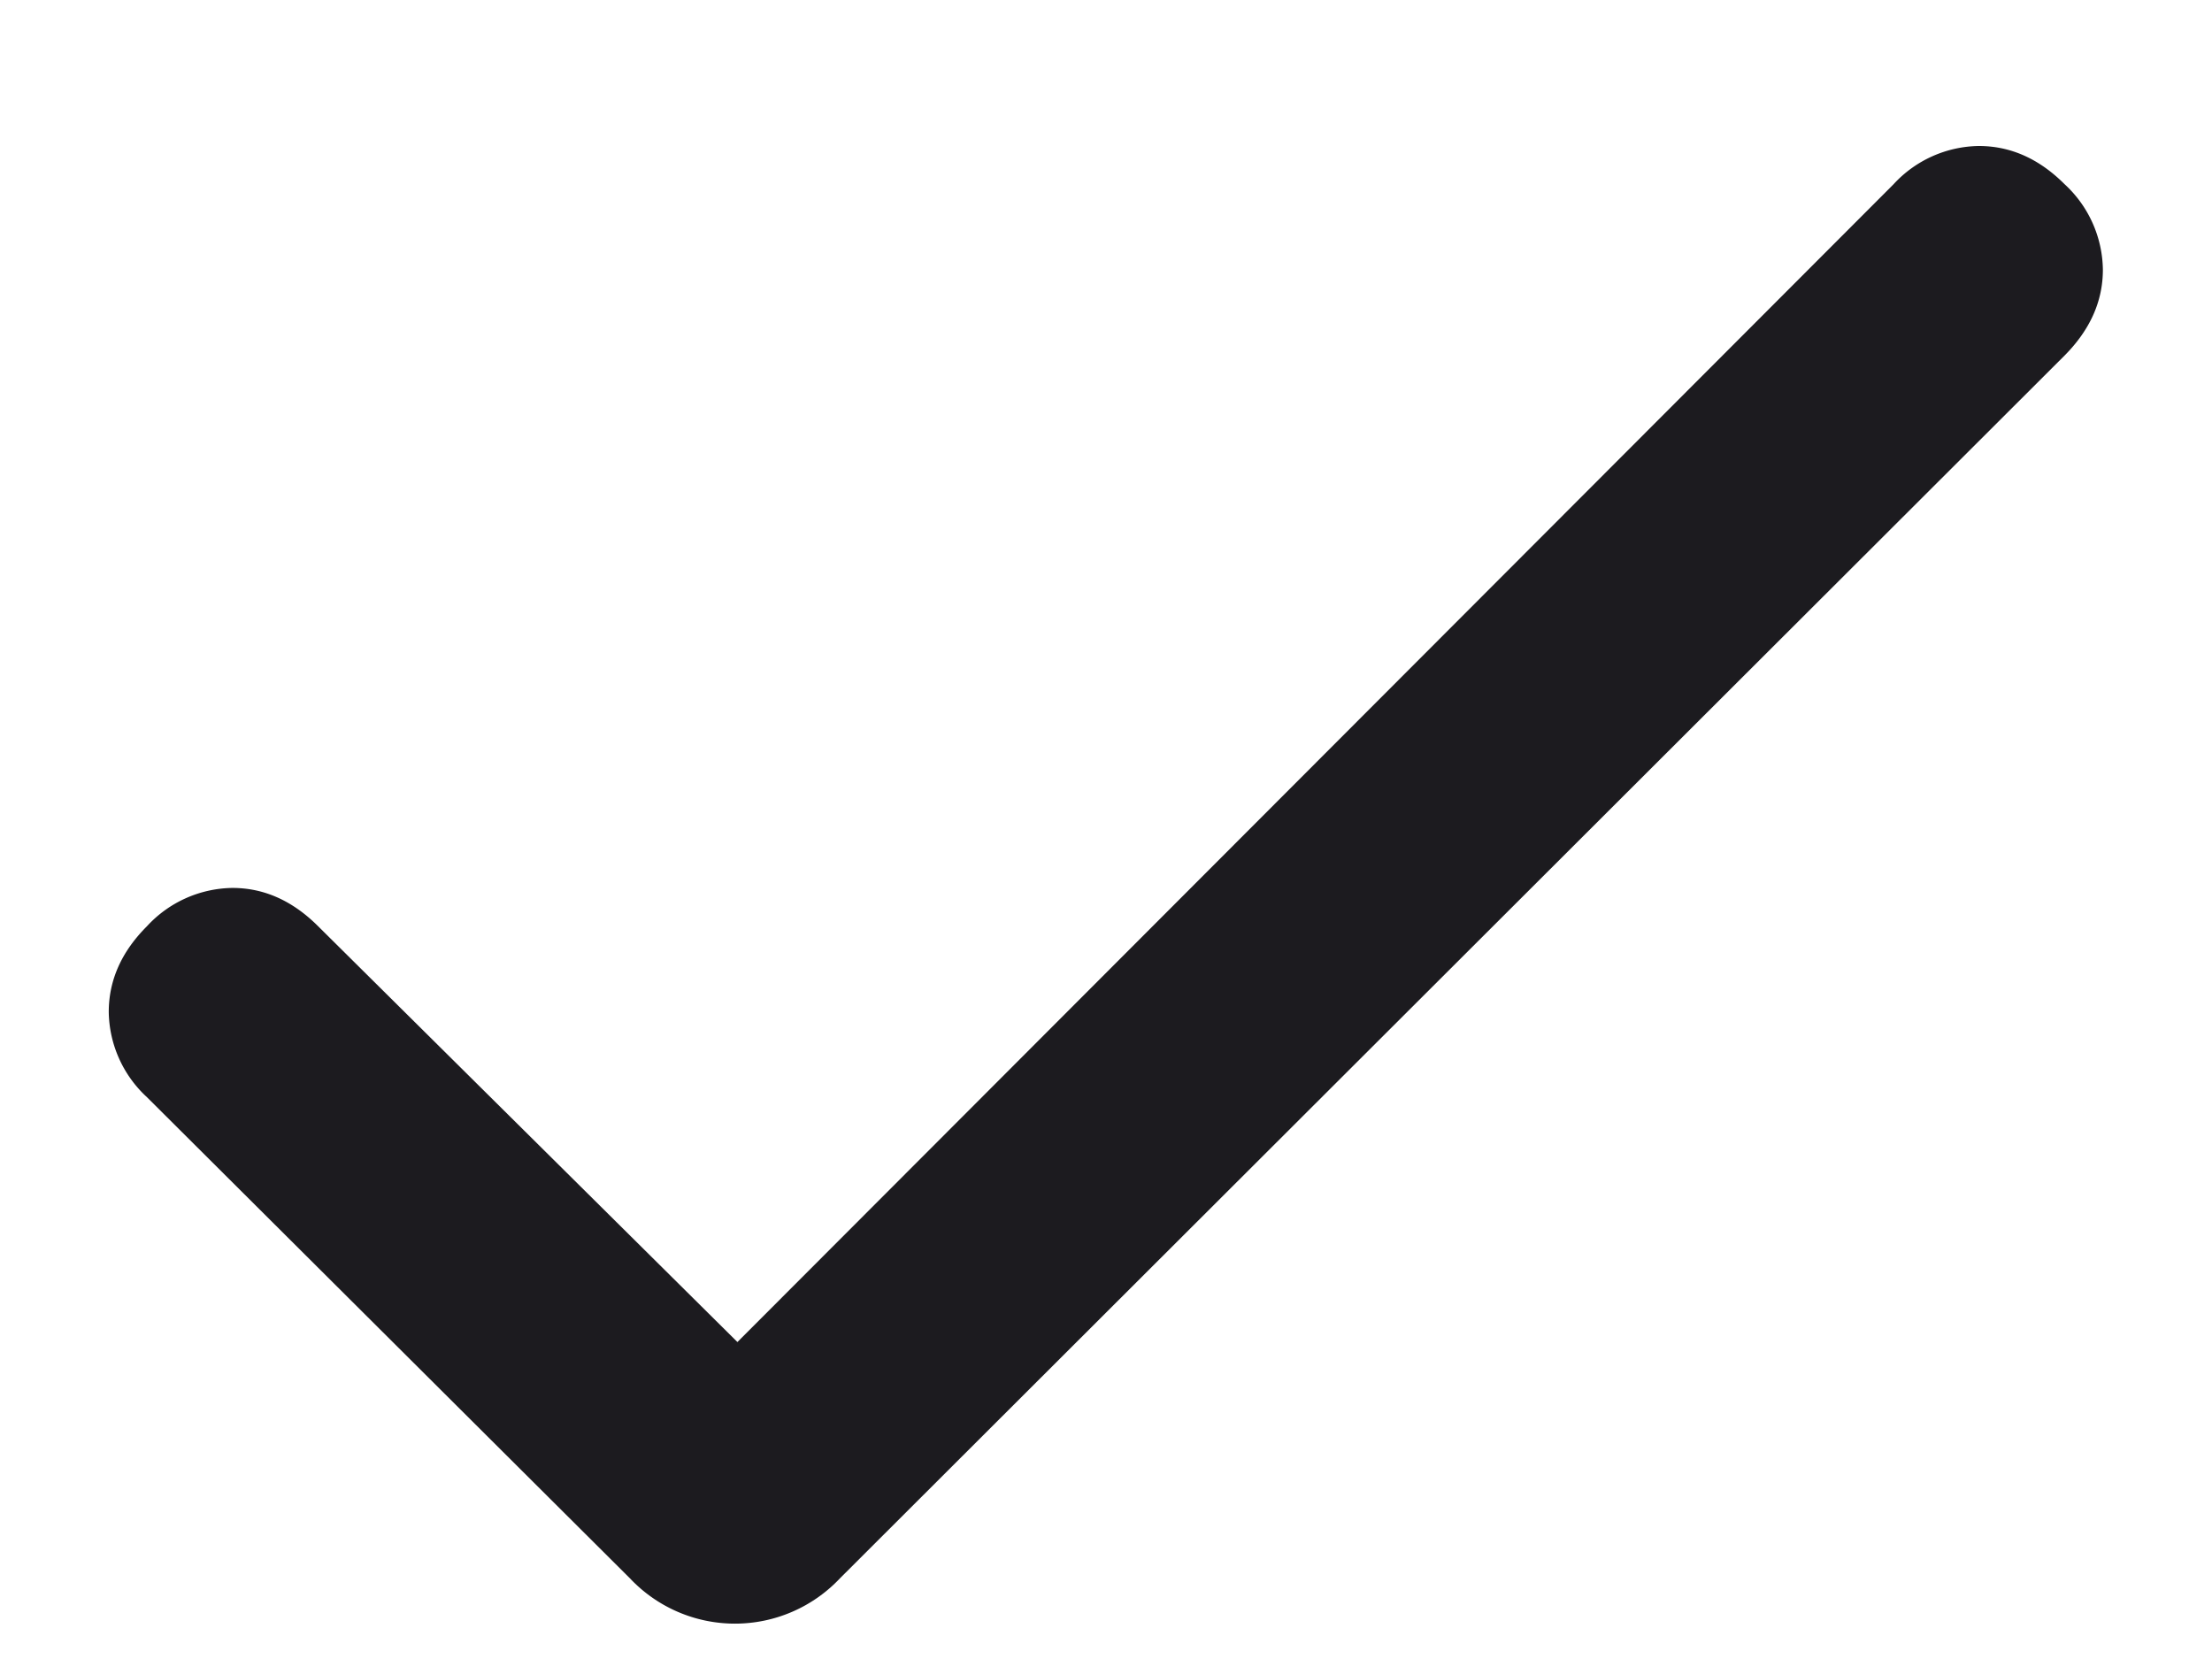 <svg width="12" height="9" fill="none" xmlns="http://www.w3.org/2000/svg"><path d="M4 7.281L10.272 1a.64.64 0 01.463-.208c.172 0 .327.069.465.207a.641.641 0 01.208.464c0 .172-.07.327-.208.466L4.557 8.562a.783.783 0 01-1.14 0l-2.62-2.61A.64.64 0 01.59 5.49c0-.172.069-.327.207-.465a.641.641 0 01.464-.208c.172 0 .327.07.465.208L4 7.28z" fill="#1C1B1F"/></svg>